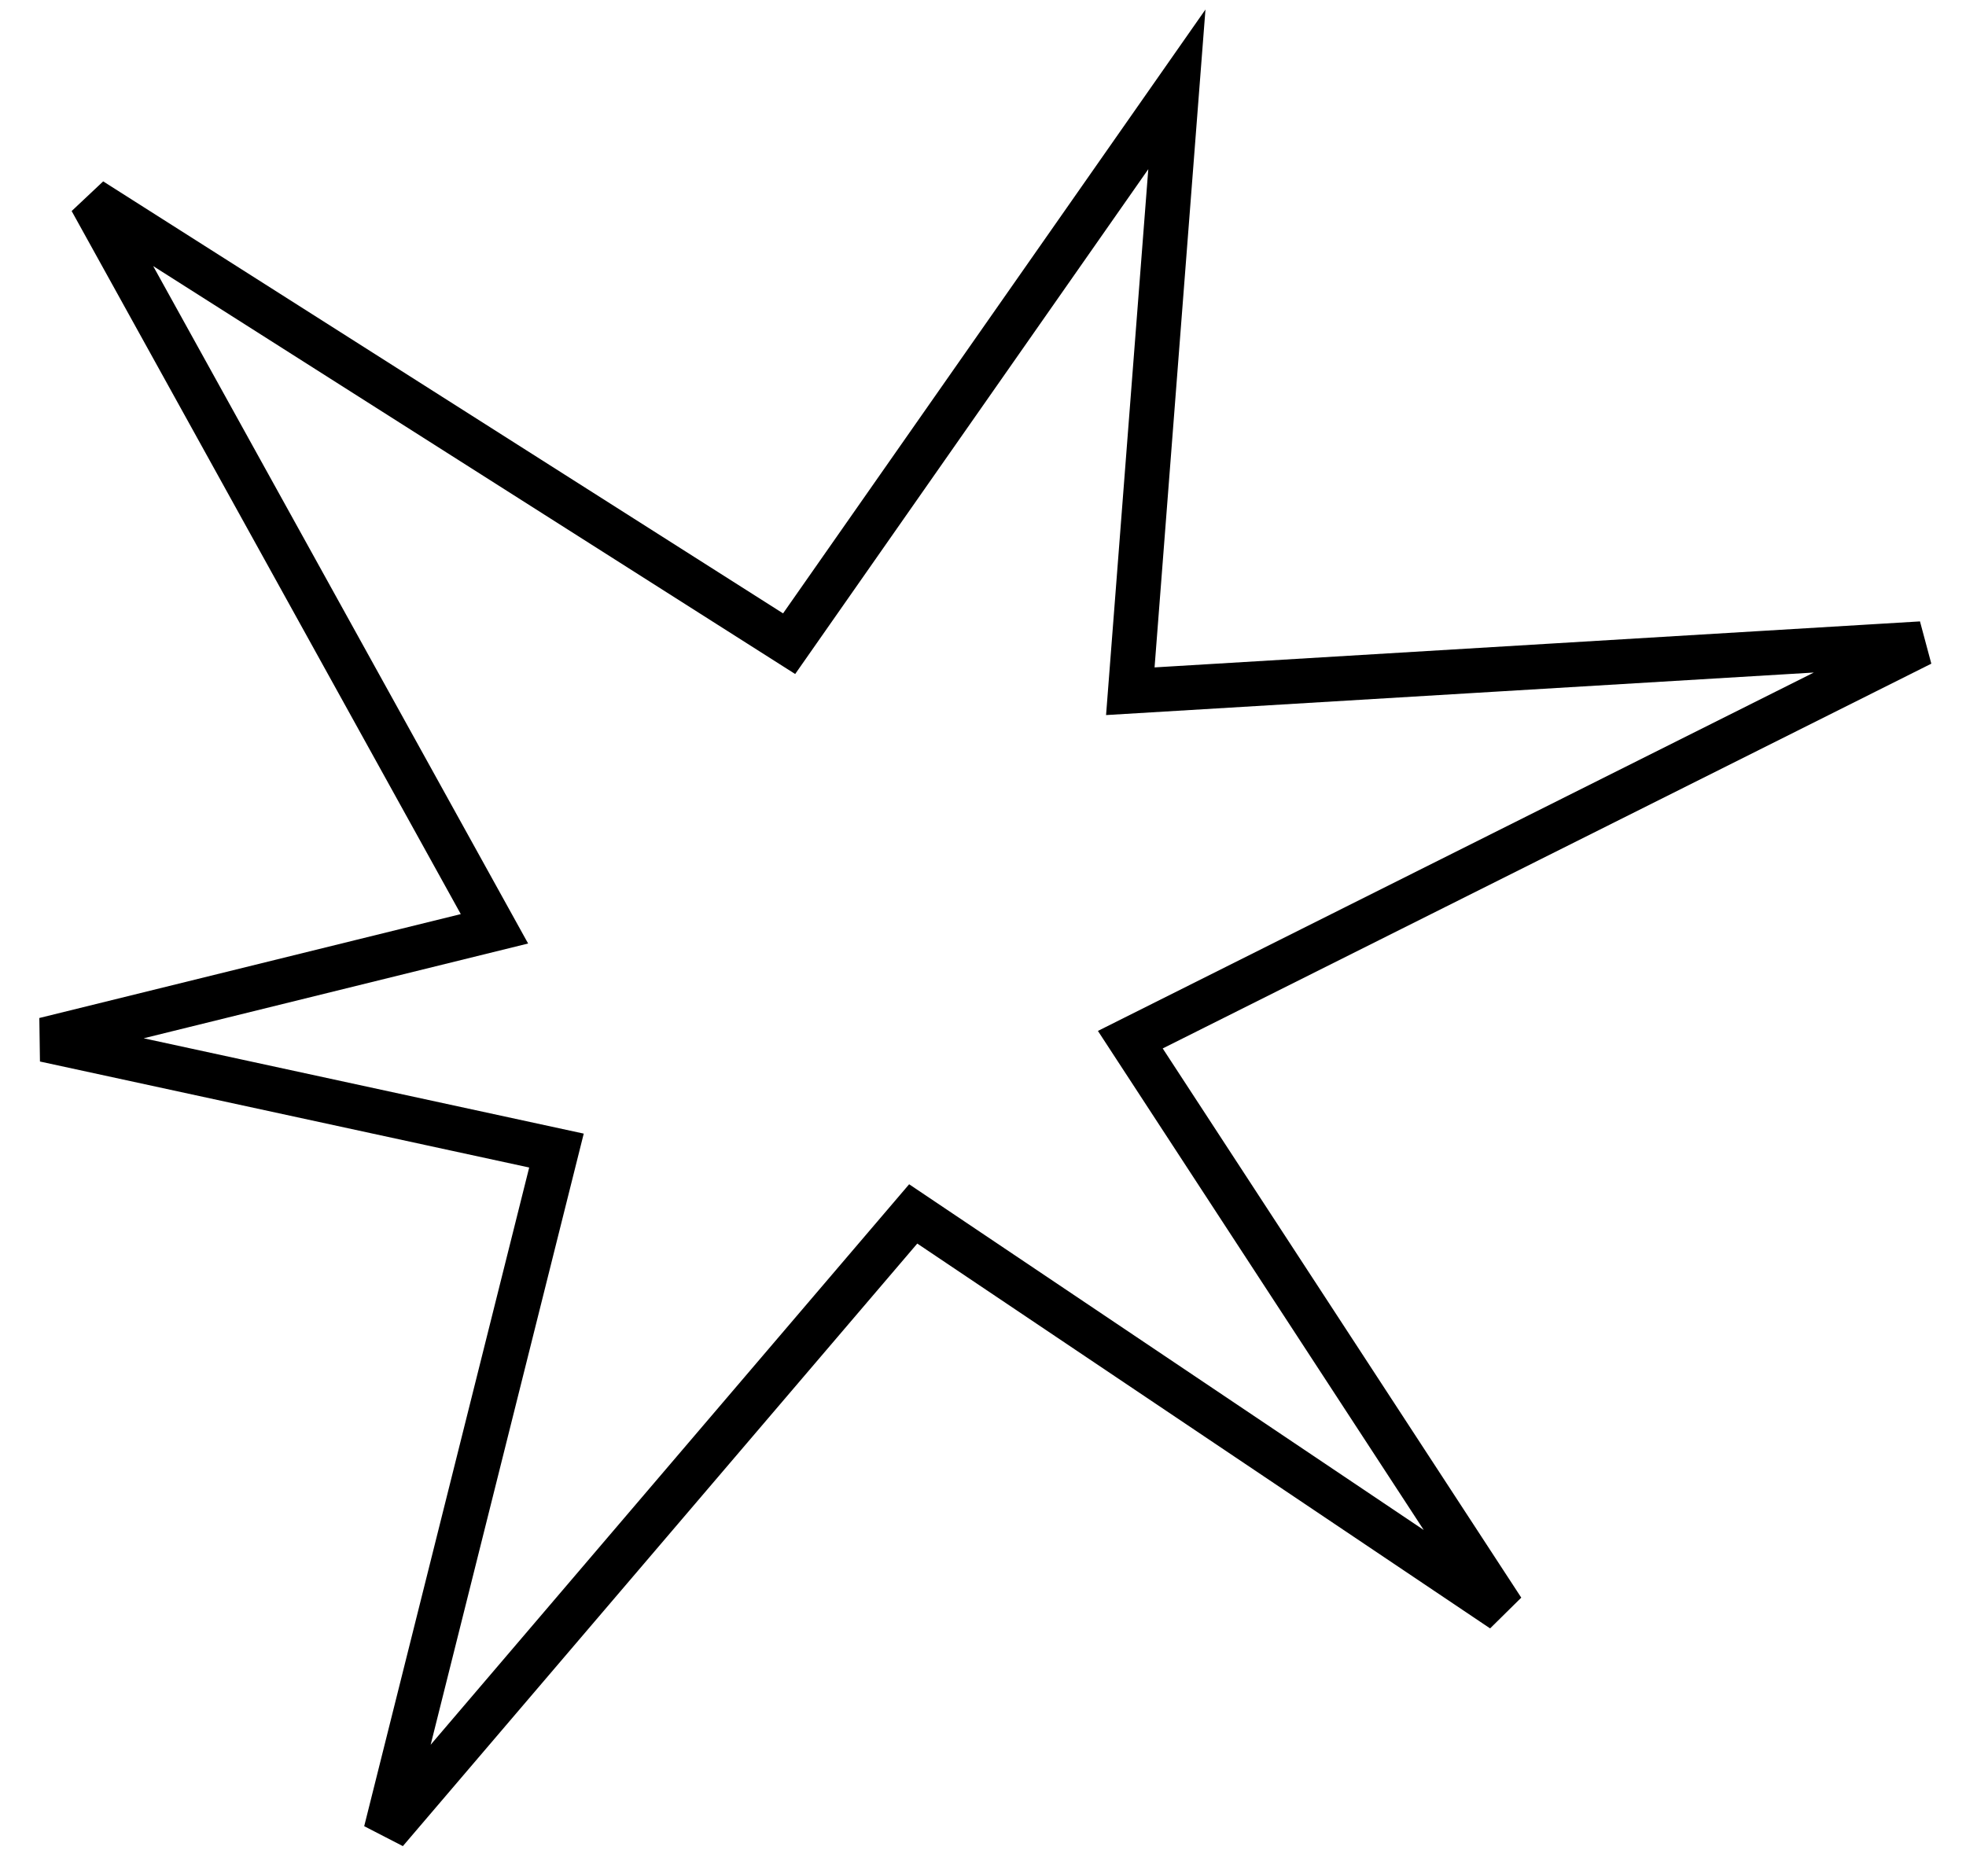 <svg width="44" height="42" viewBox="0 0 44 42" fill="none" xmlns="http://www.w3.org/2000/svg">
<path d="M26.339 2L17.661 14.409L2.041 4.482L11.066 20.791L1 23.273L12.454 25.755L8.636 41L20.438 27.173L33.628 36.036L25.297 23.273L43 14.409L25.297 15.473L26.339 2Z" stroke="black"/>
</svg>
